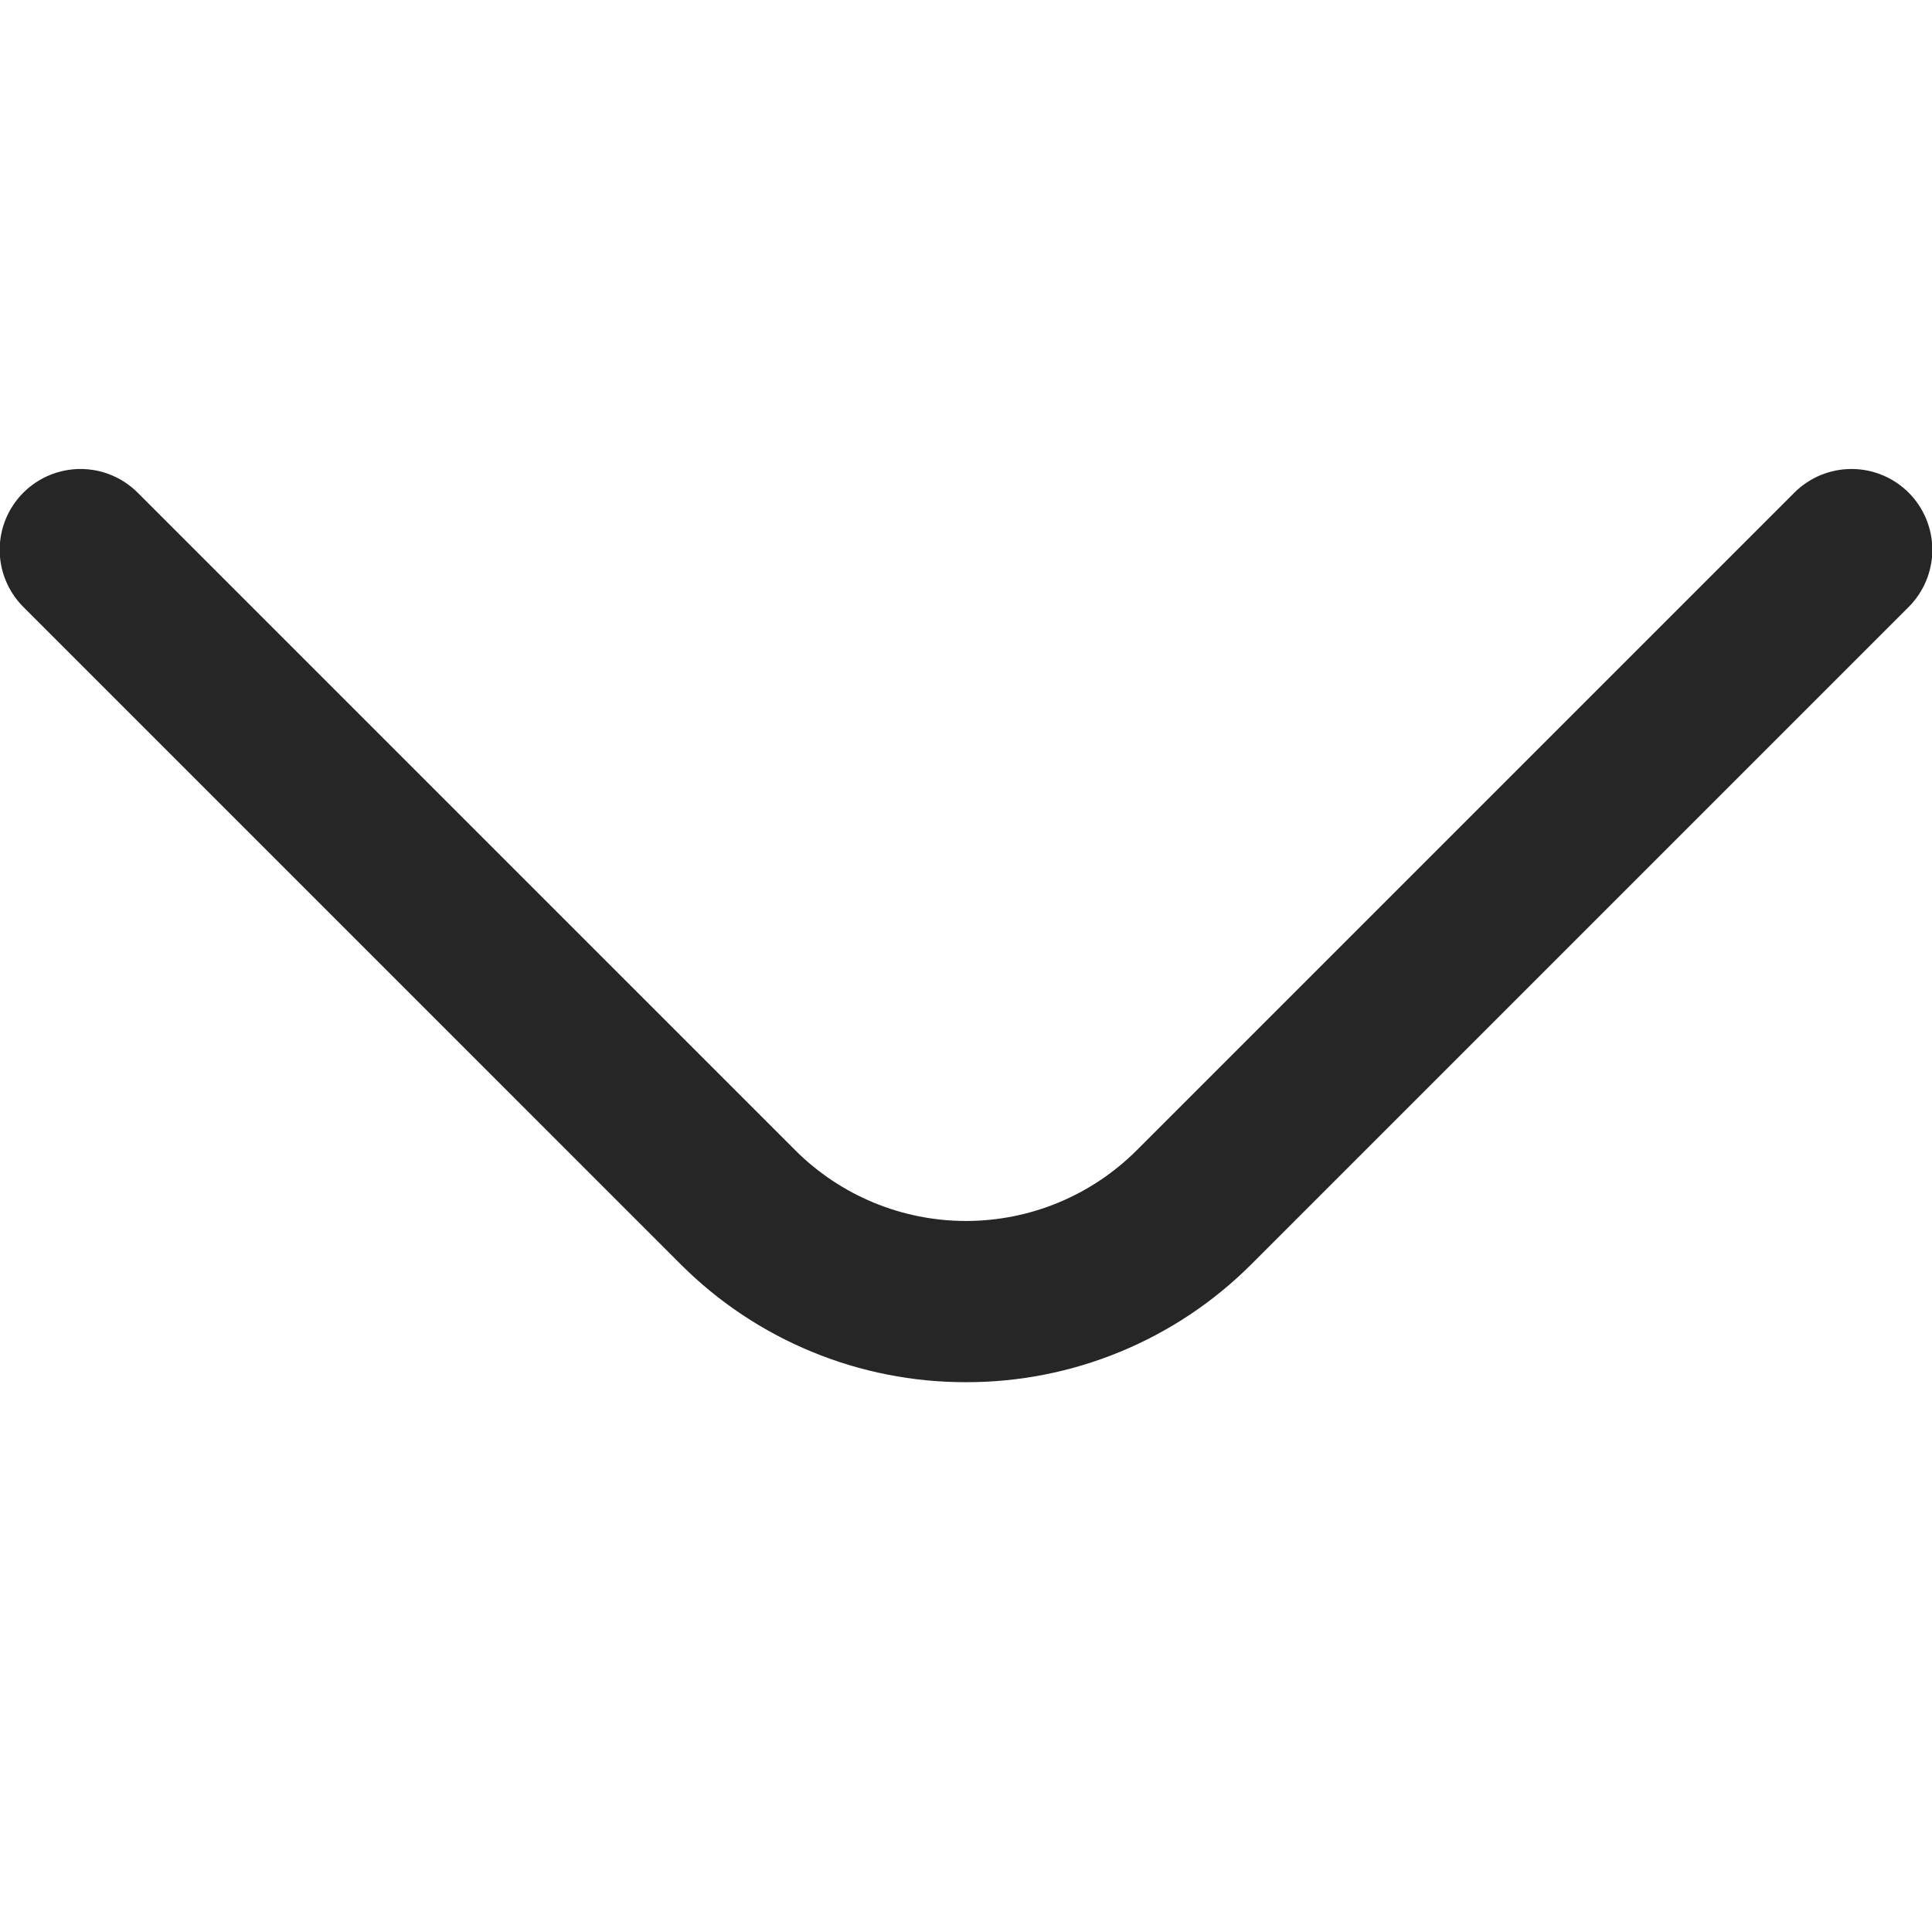 <svg width="512" height="512" viewBox="0 0 512 512" fill="none" xmlns="http://www.w3.org/2000/svg">
<g clip-path="url(#clip0_3515_1565)">
<path d="M256 366.293C241.983 366.318 228.099 363.581 215.141 358.236C202.182 352.892 190.404 345.046 180.48 335.147L6.187 160.853C2.17 156.836 -0.087 151.388 -0.087 145.707C-0.087 140.026 2.17 134.577 6.187 130.56C10.204 126.543 15.653 124.286 21.334 124.286C27.015 124.286 32.463 126.543 36.48 130.56L210.774 304.853C222.774 316.839 239.04 323.57 256 323.57C272.96 323.57 289.227 316.839 301.227 304.853L475.52 130.56C479.538 126.543 484.986 124.286 490.667 124.286C496.348 124.286 501.797 126.543 505.814 130.56C509.831 134.577 512.088 140.026 512.088 145.707C512.088 151.388 509.831 156.836 505.814 160.853L331.52 335.147C321.596 345.046 309.818 352.892 296.86 358.236C283.902 363.581 270.017 366.318 256 366.293Z" fill="#262626"/>
</g>
<defs>
<clipPath id="clip0_3515_1565">
<rect width="512" height="512" fill="white"/>
</clipPath>
</defs>
</svg>
